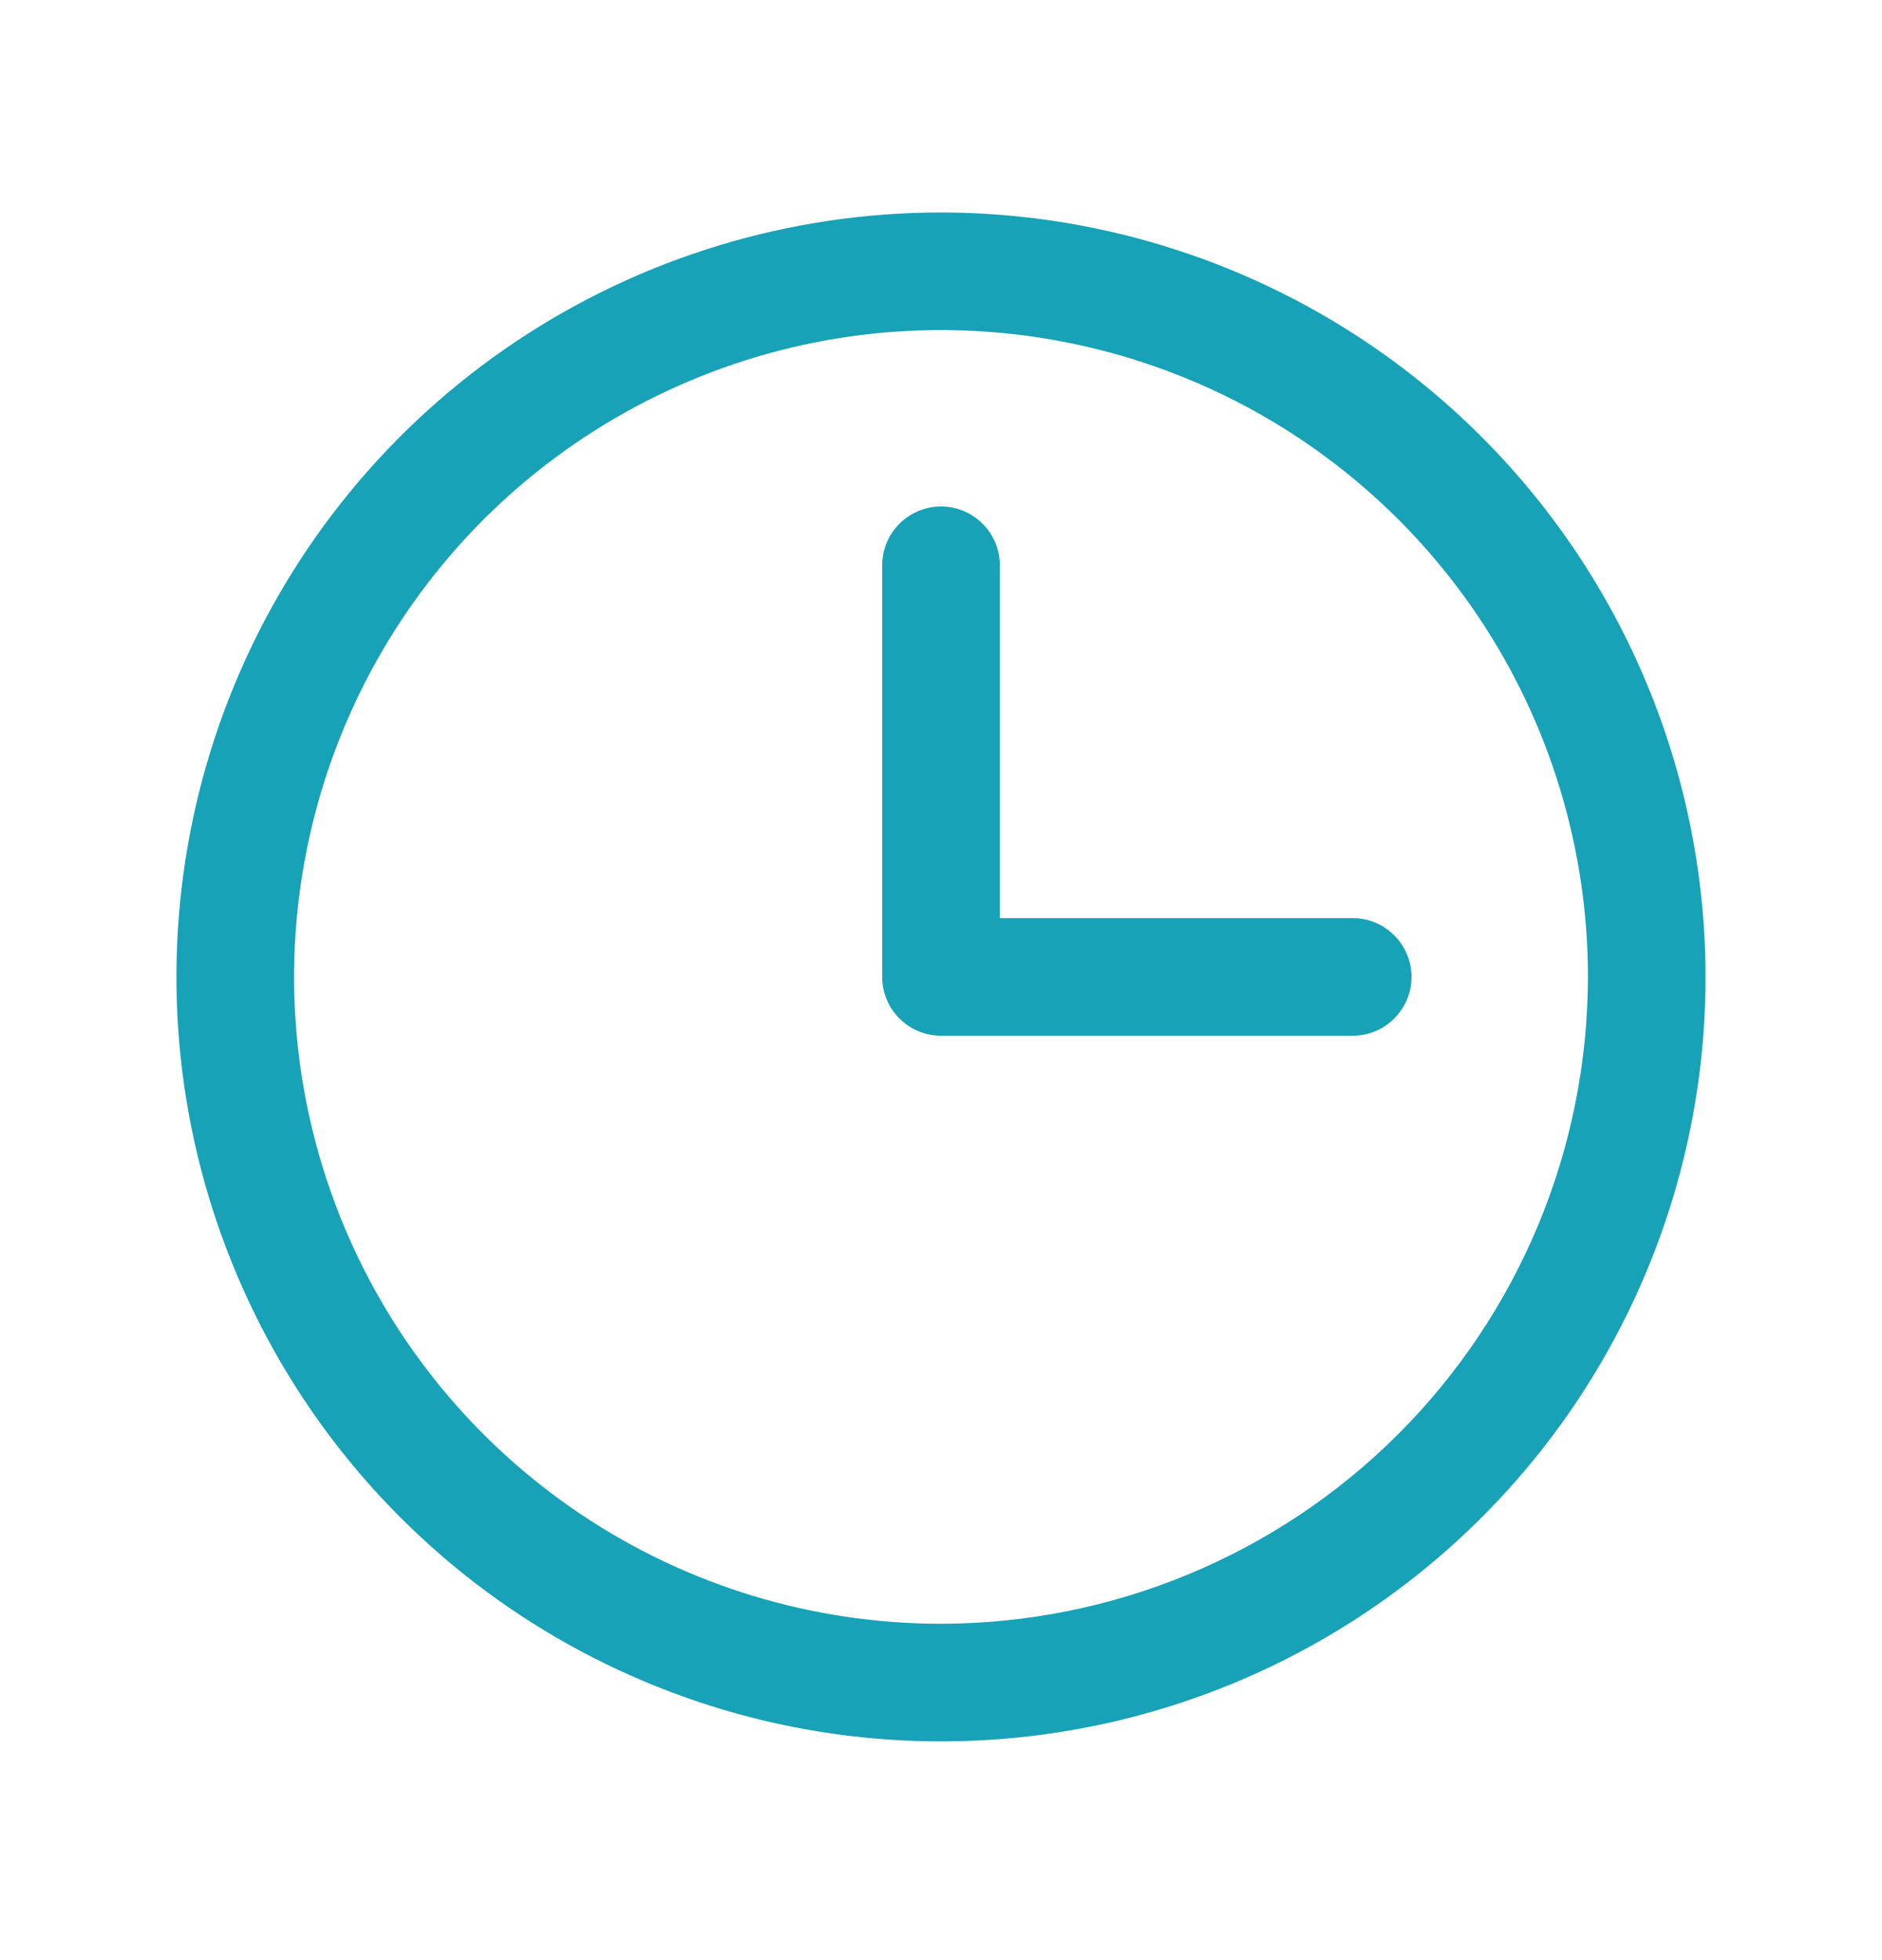 <svg width="24" height="25" viewBox="0 0 24 25" fill="none" xmlns="http://www.w3.org/2000/svg">
<path d="M12 2.71C10.072 2.71 8.187 3.282 6.583 4.353C4.98 5.424 3.73 6.947 2.992 8.729C2.254 10.51 2.061 12.471 2.437 14.362C2.814 16.253 3.742 17.991 5.106 19.354C6.469 20.718 8.207 21.646 10.098 22.023C11.989 22.399 13.95 22.206 15.731 21.468C17.513 20.73 19.035 19.48 20.107 17.877C21.178 16.273 21.75 14.388 21.75 12.46C21.747 9.875 20.719 7.397 18.891 5.569C17.063 3.741 14.585 2.713 12 2.71ZM12 20.71C10.368 20.71 8.773 20.226 7.417 19.32C6.06 18.413 5.002 17.125 4.378 15.617C3.754 14.11 3.59 12.451 3.909 10.851C4.227 9.25 5.013 7.78 6.166 6.626C7.32 5.473 8.79 4.687 10.39 4.368C11.991 4.05 13.65 4.214 15.157 4.838C16.665 5.462 17.953 6.52 18.86 7.877C19.766 9.233 20.25 10.828 20.25 12.46C20.247 14.647 19.378 16.744 17.831 18.291C16.284 19.837 14.187 20.707 12 20.71ZM18 12.46C18 12.659 17.921 12.85 17.78 12.99C17.64 13.131 17.449 13.21 17.25 13.21H12C11.801 13.21 11.61 13.131 11.47 12.99C11.329 12.85 11.25 12.659 11.25 12.46V7.21C11.25 7.011 11.329 6.82 11.47 6.68C11.61 6.539 11.801 6.46 12 6.46C12.199 6.46 12.39 6.539 12.53 6.68C12.671 6.82 12.75 7.011 12.75 7.21V11.71H17.25C17.449 11.71 17.64 11.789 17.78 11.93C17.921 12.07 18 12.261 18 12.46Z" fill="#17A2B8"/>
</svg>
